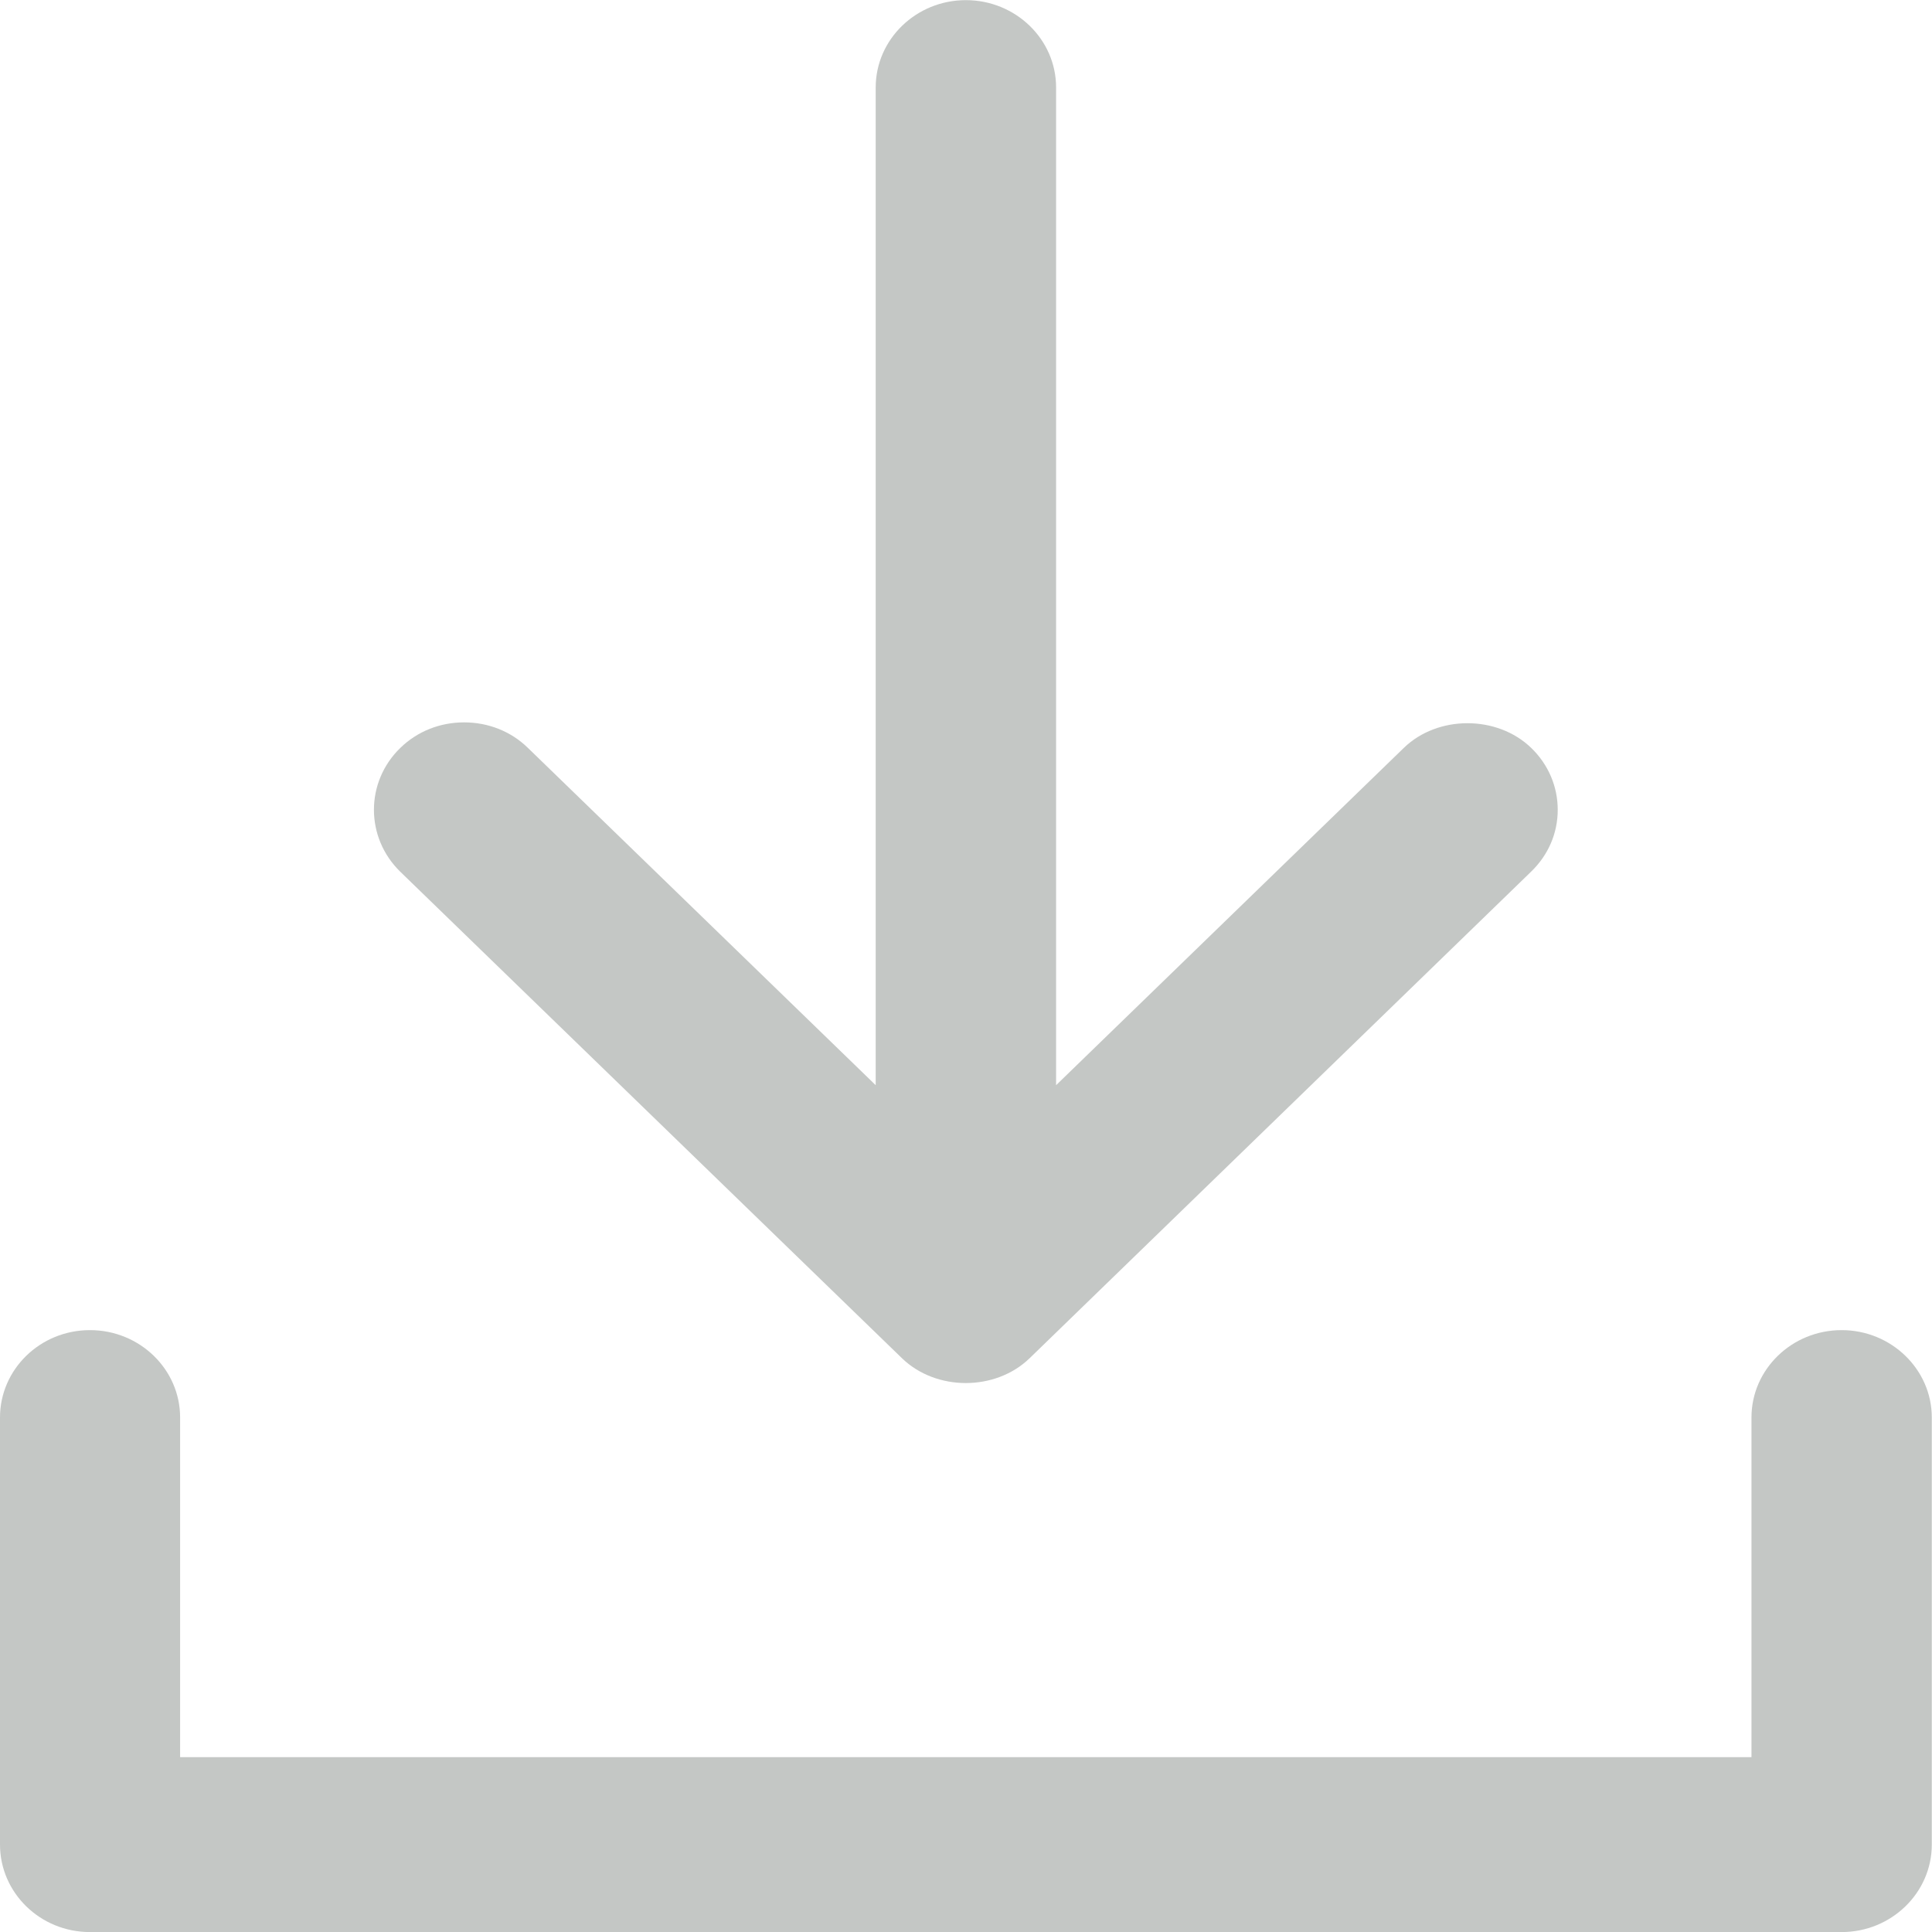 <?xml version="1.0" encoding="utf-8"?>
<!-- Generator: Adobe Illustrator 14.0.0, SVG Export Plug-In . SVG Version: 6.00 Build 43363)  -->
<!DOCTYPE svg PUBLIC "-//W3C//DTD SVG 1.1//EN" "http://www.w3.org/Graphics/SVG/1.1/DTD/svg11.dtd">
<svg version="1.1" id="Layer_1" xmlns="http://www.w3.org/2000/svg" xmlns:xlink="http://www.w3.org/1999/xlink" x="0px" y="0px"
	 width="28.35px" height="28.35px" viewBox="0 0 28.35 28.35" enable-background="new 0 0 28.35 28.35" xml:space="preserve">
<g>
	<path fill="#C4C7C5" d="M1.32,28.351h25.704c0.729,0,1.323-0.576,1.323-1.284V20.8c0-0.706-0.595-1.282-1.323-1.282
		c-0.731,0-1.323,0.576-1.323,1.282v4.984H2.643V20.8c0-0.706-0.592-1.282-1.323-1.282S0,20.094,0,20.8v6.267
		C0,27.774,0.589,28.351,1.32,28.351z"/>
	<path fill="#C4C7C5" d="M13.236,19.931c0.501,0.485,1.371,0.485,1.872,0l7.359-7.14c0.253-0.244,0.391-0.565,0.391-0.908
		c0-0.342-0.138-0.666-0.389-0.908c-0.501-0.485-1.374-0.482-1.87,0l-5.102,4.949V1.283c0-0.706-0.594-1.281-1.324-1.281
		c-0.729,0-1.323,0.575-1.323,1.281v14.641l-5.103-4.949C7.499,10.732,7.165,10.6,6.81,10.6c-0.354,0-0.687,0.132-0.936,0.375
		c-0.516,0.501-0.516,1.315,0.001,1.818L13.236,19.931z"/>
</g>
</svg>
